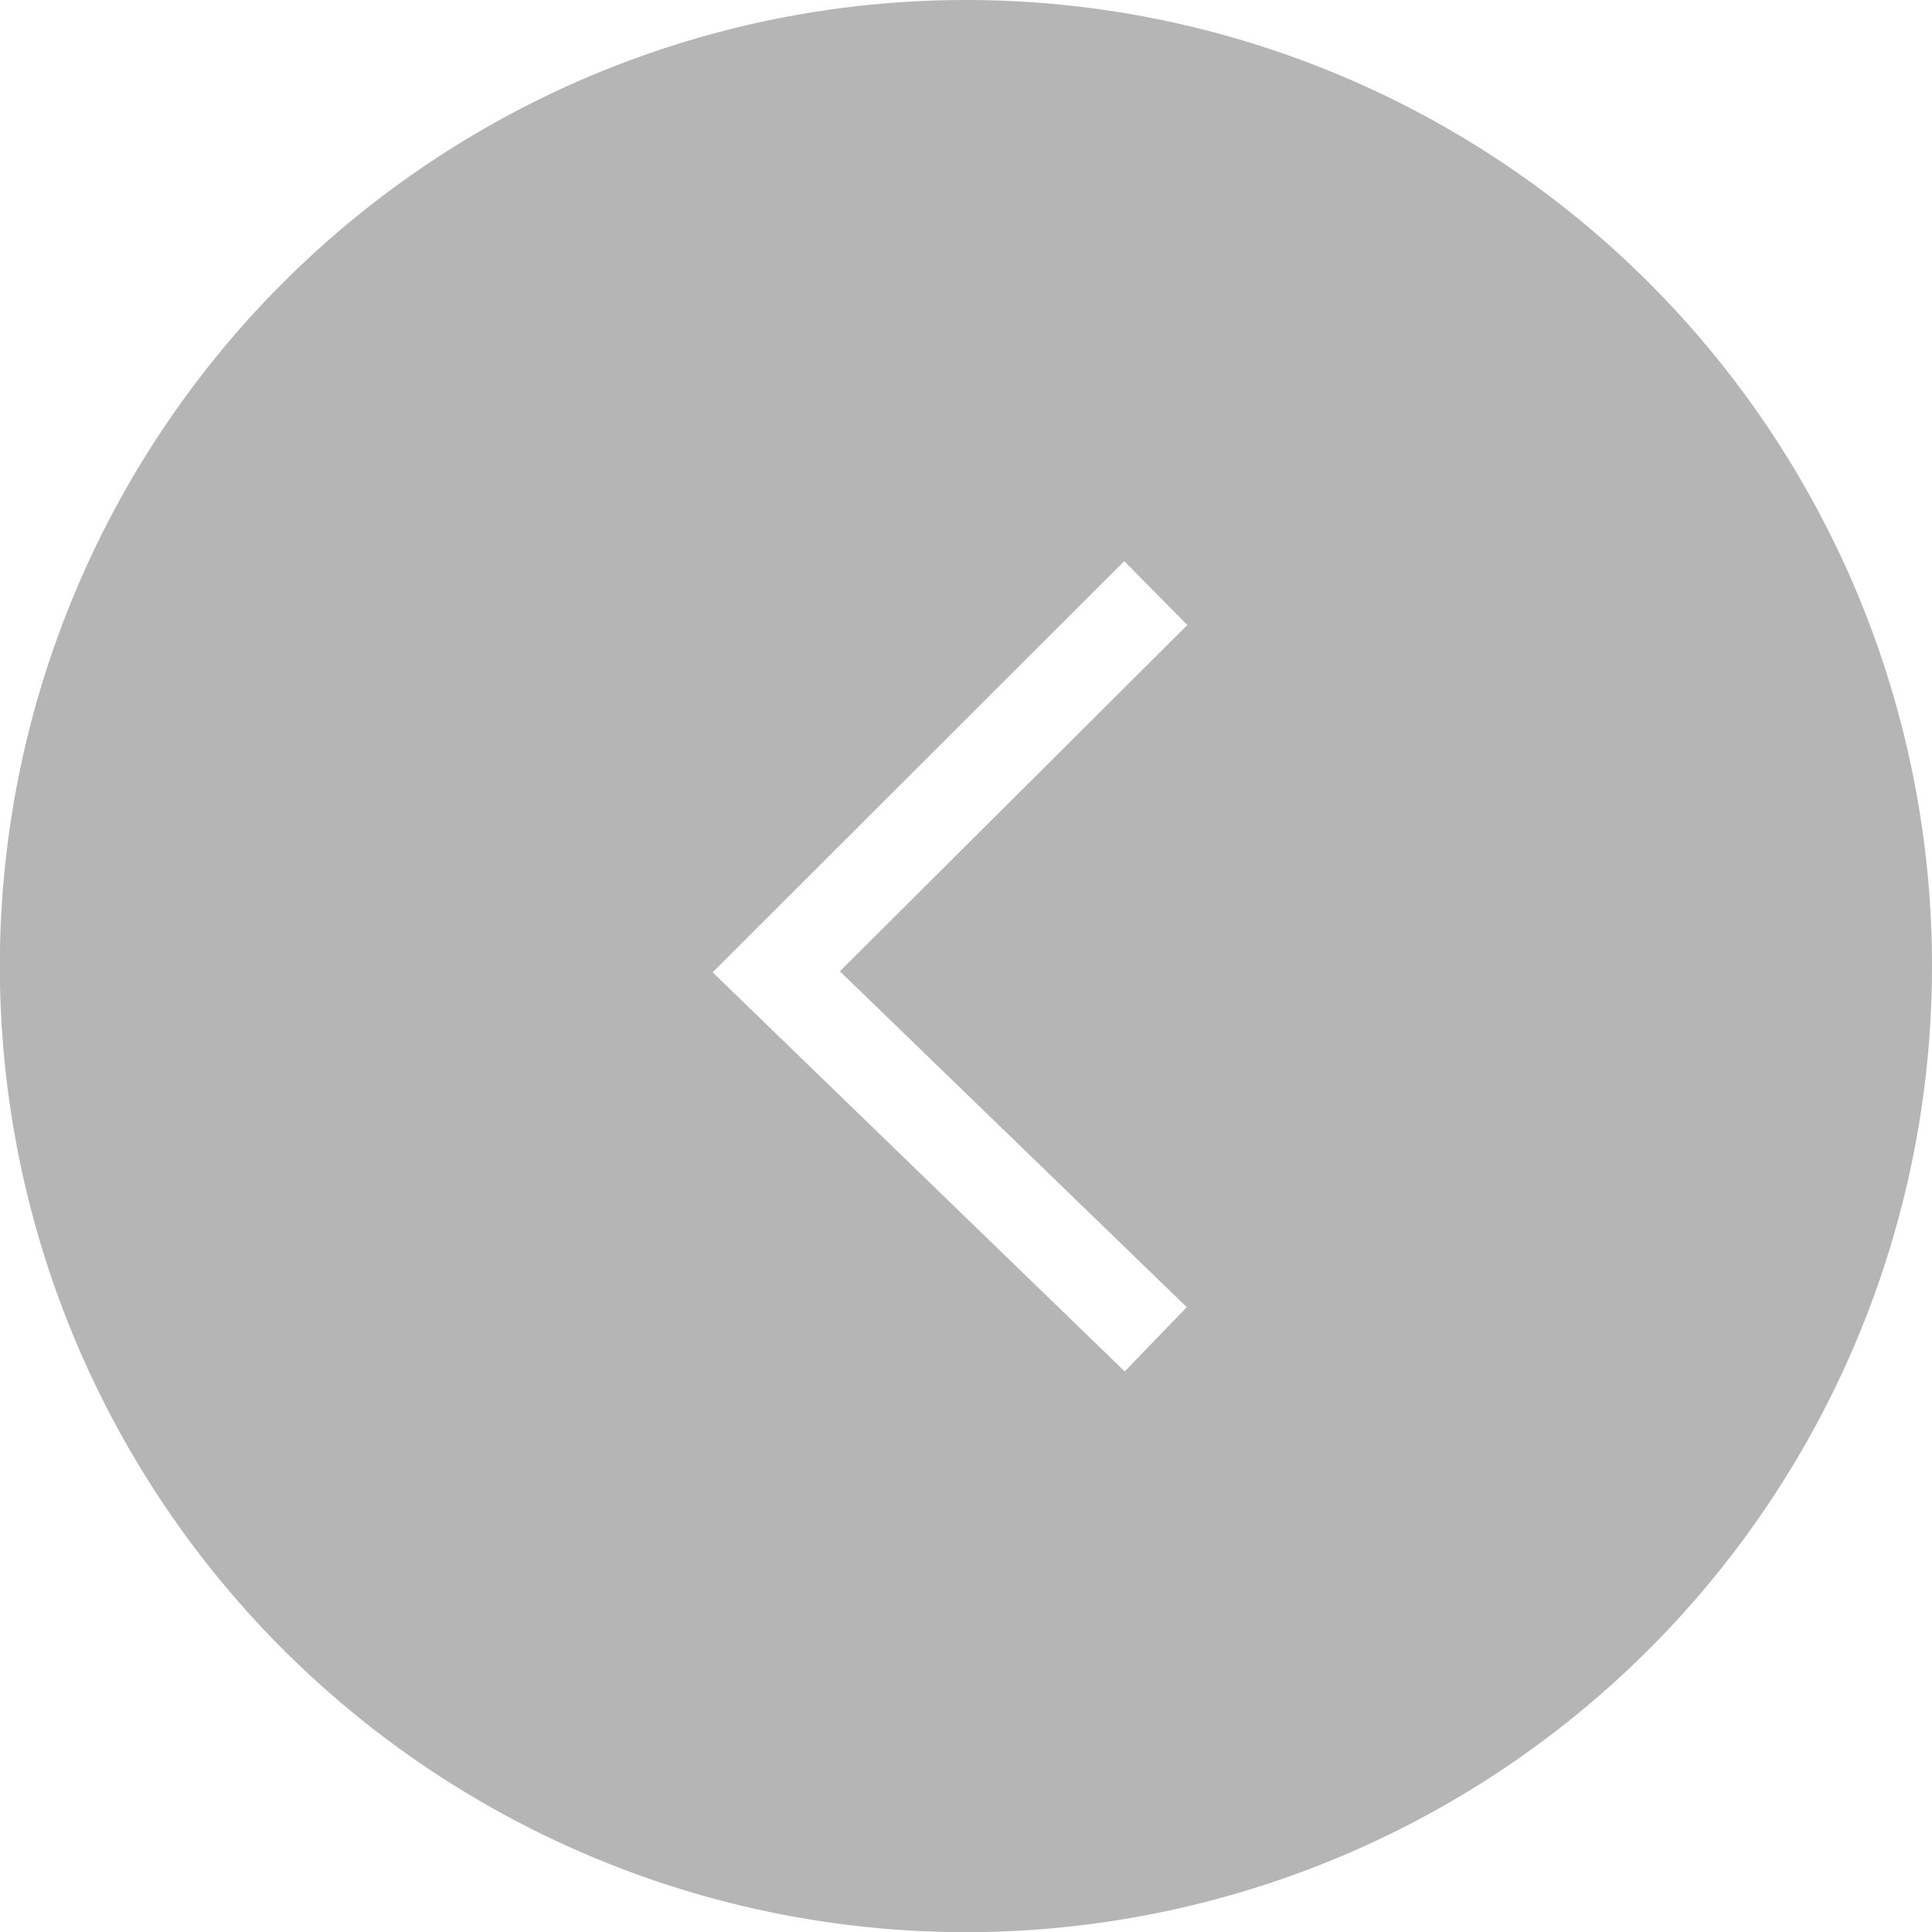 <svg xmlns="http://www.w3.org/2000/svg" viewBox="0 0 129.83 129.83"><defs><style>.cls-1{fill:#6d6d6d;opacity:0.5;}</style></defs><title>Asset 111</title><g id="Layer_2" data-name="Layer 2"><g id="Layer_1-2" data-name="Layer 1"><path class="cls-1" d="M64.92,0a64.92,64.92,0,1,0,64.91,64.92A64.91,64.91,0,0,0,64.92,0ZM79.75,87.84l-4.17,4.32L47.89,65.34,75.55,37.71,79.79,42,56.44,65.27Z"/></g></g></svg>